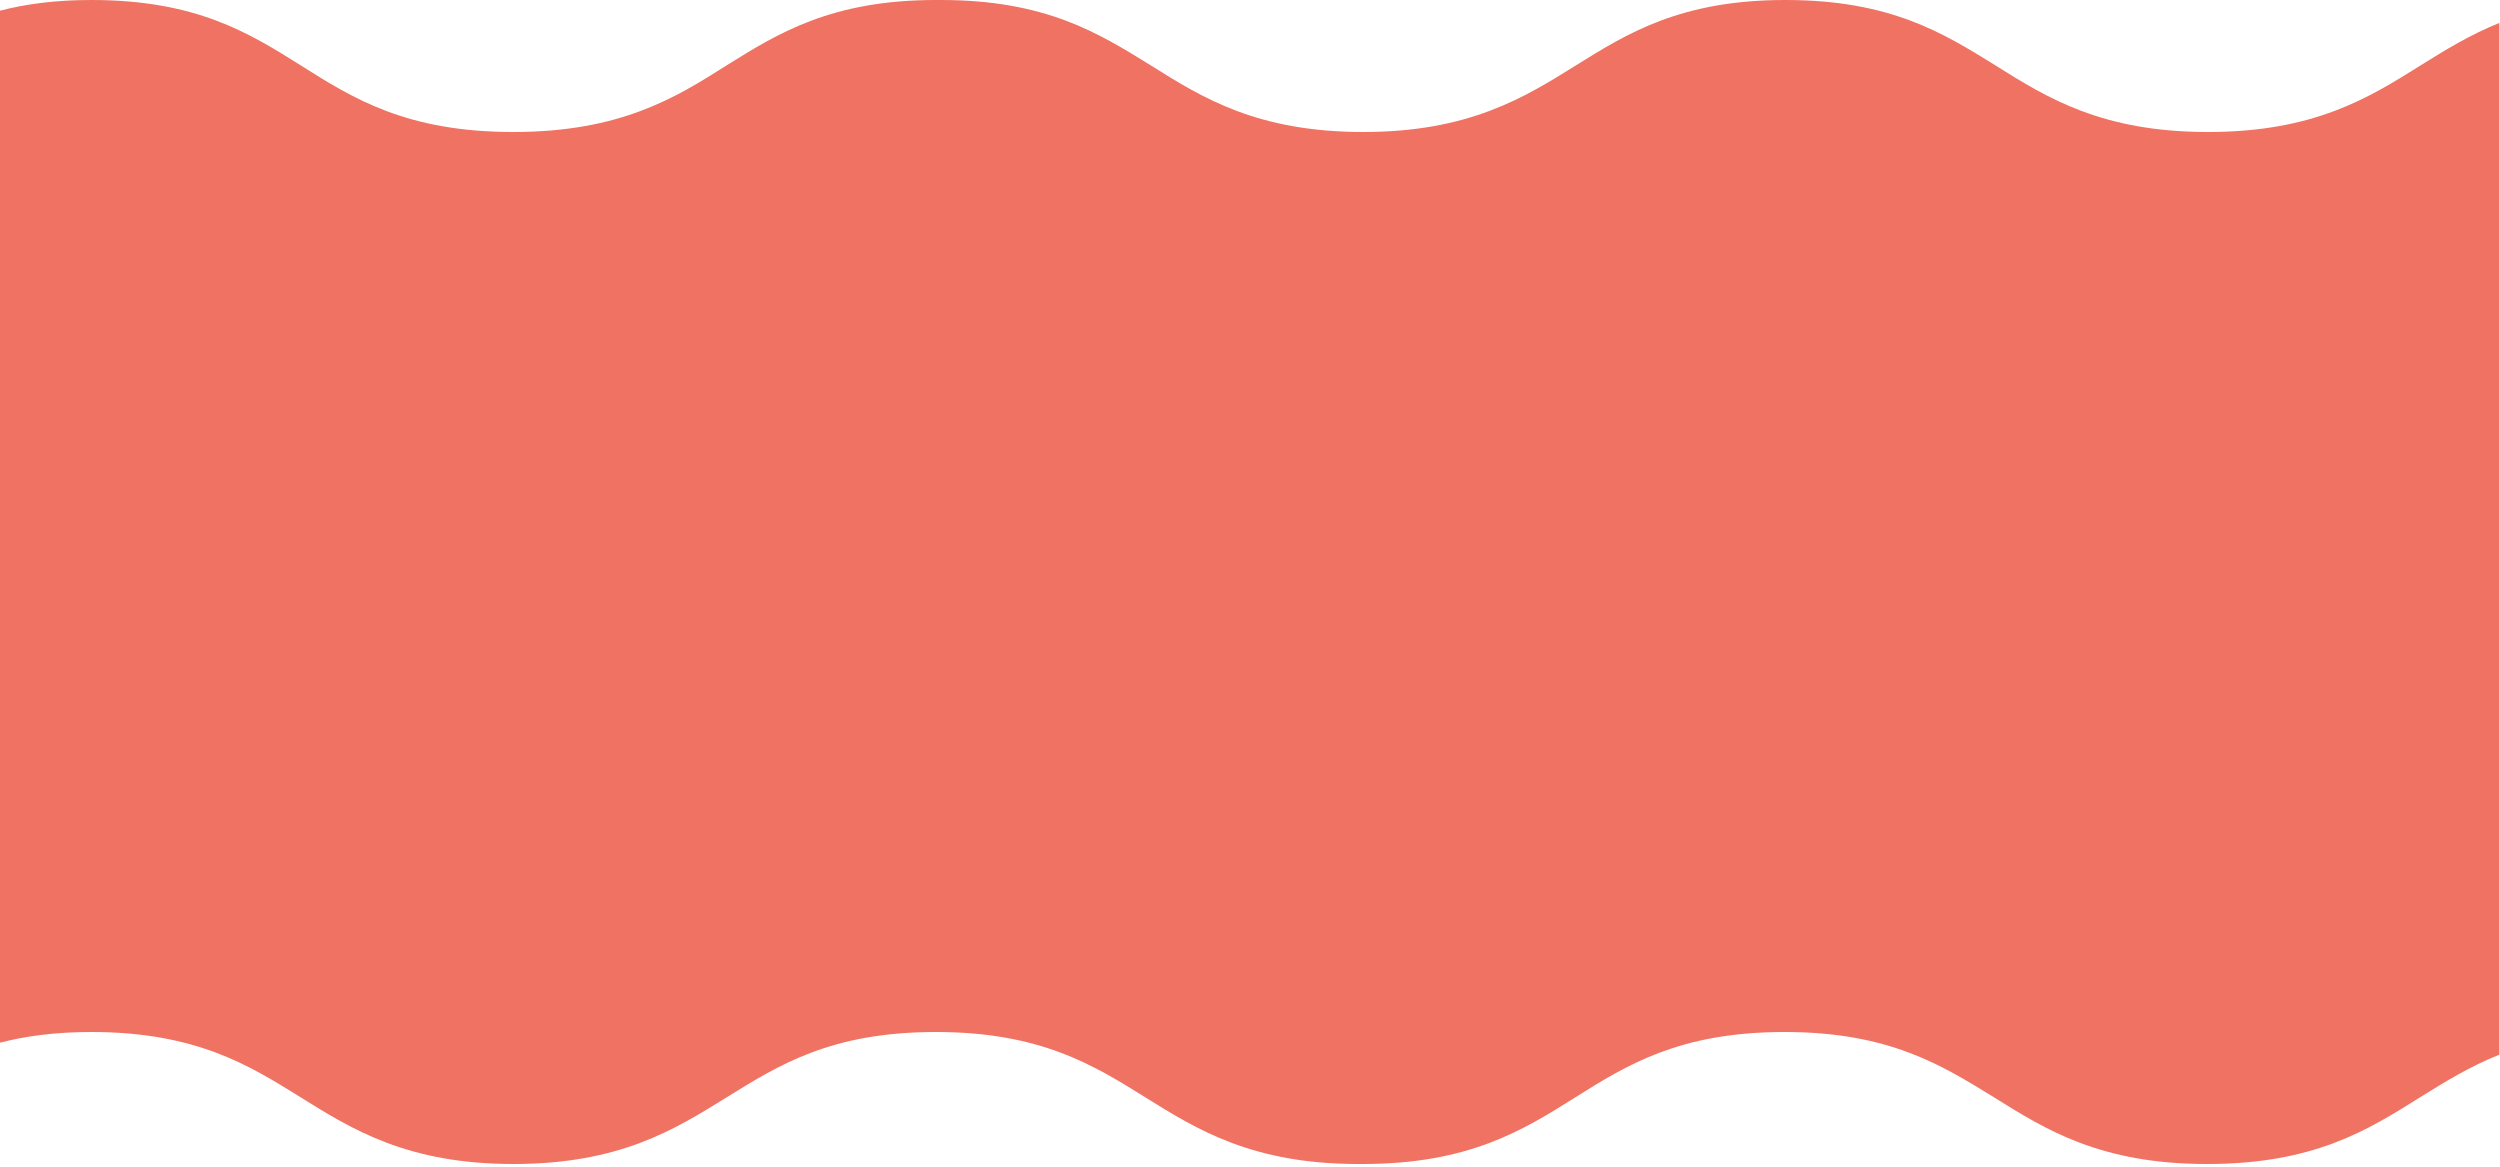 <?xml version="1.0" encoding="utf-8"?>
<!-- Generator: Adobe Illustrator 23.1.1, SVG Export Plug-In . SVG Version: 6.00 Build 0)  -->
<svg version="1.1" id="Layer_1" xmlns="http://www.w3.org/2000/svg" xmlns:xlink="http://www.w3.org/1999/xlink" x="0px" y="0px"
	 viewBox="0 0 375 175" style="enable-background:new 0 0 375 175;" xml:space="preserve">
<style type="text/css">
	.st0{fill:#F07262;}
</style>
<path class="st0" d="M375,3.4c-4.5,1.8-8.2,4.1-11.9,6.4c-7.8,4.9-16,10-31.9,10c-15.9,0-24.1-5.1-31.9-10
	C291.4,4.9,283.5,0,267.8,0s-23.7,5-31.4,9.8c-7.7,4.8-16,10-31.9,10s-24.1-5.1-31.9-10C164.7,4.9,156.8,0,141.1,0h-0.7
	c-15.7,0-23.7,5-31.4,9.8c-7.7,4.9-16,10-32,10S53,14.8,45.1,9.8C37.3,4.9,29.4,0,13.7,0C8.3,0,3.9,0.6,0,1.6v154.8
	c3.9-1,8.3-1.6,13.7-1.6c15.7,0,23.7,5,31.4,9.8c7.7,4.8,16,10,31.9,10s24.1-5.1,32-10s15.7-9.8,31.4-9.8c15.7,0,23.7,5,31.4,9.8
	c7.7,4.8,16,10,31.9,10h0.7c16,0,24.1-5.1,31.9-10c7.8-4.9,15.7-9.8,31.4-9.8h0c15.7,0,23.6,5,31.4,9.8c7.7,4.8,15.9,10,31.9,10h0.1
	c16,0,24.1-5.1,31.9-10c3.7-2.3,7.4-4.6,11.9-6.4V3.4z"/>
</svg>
